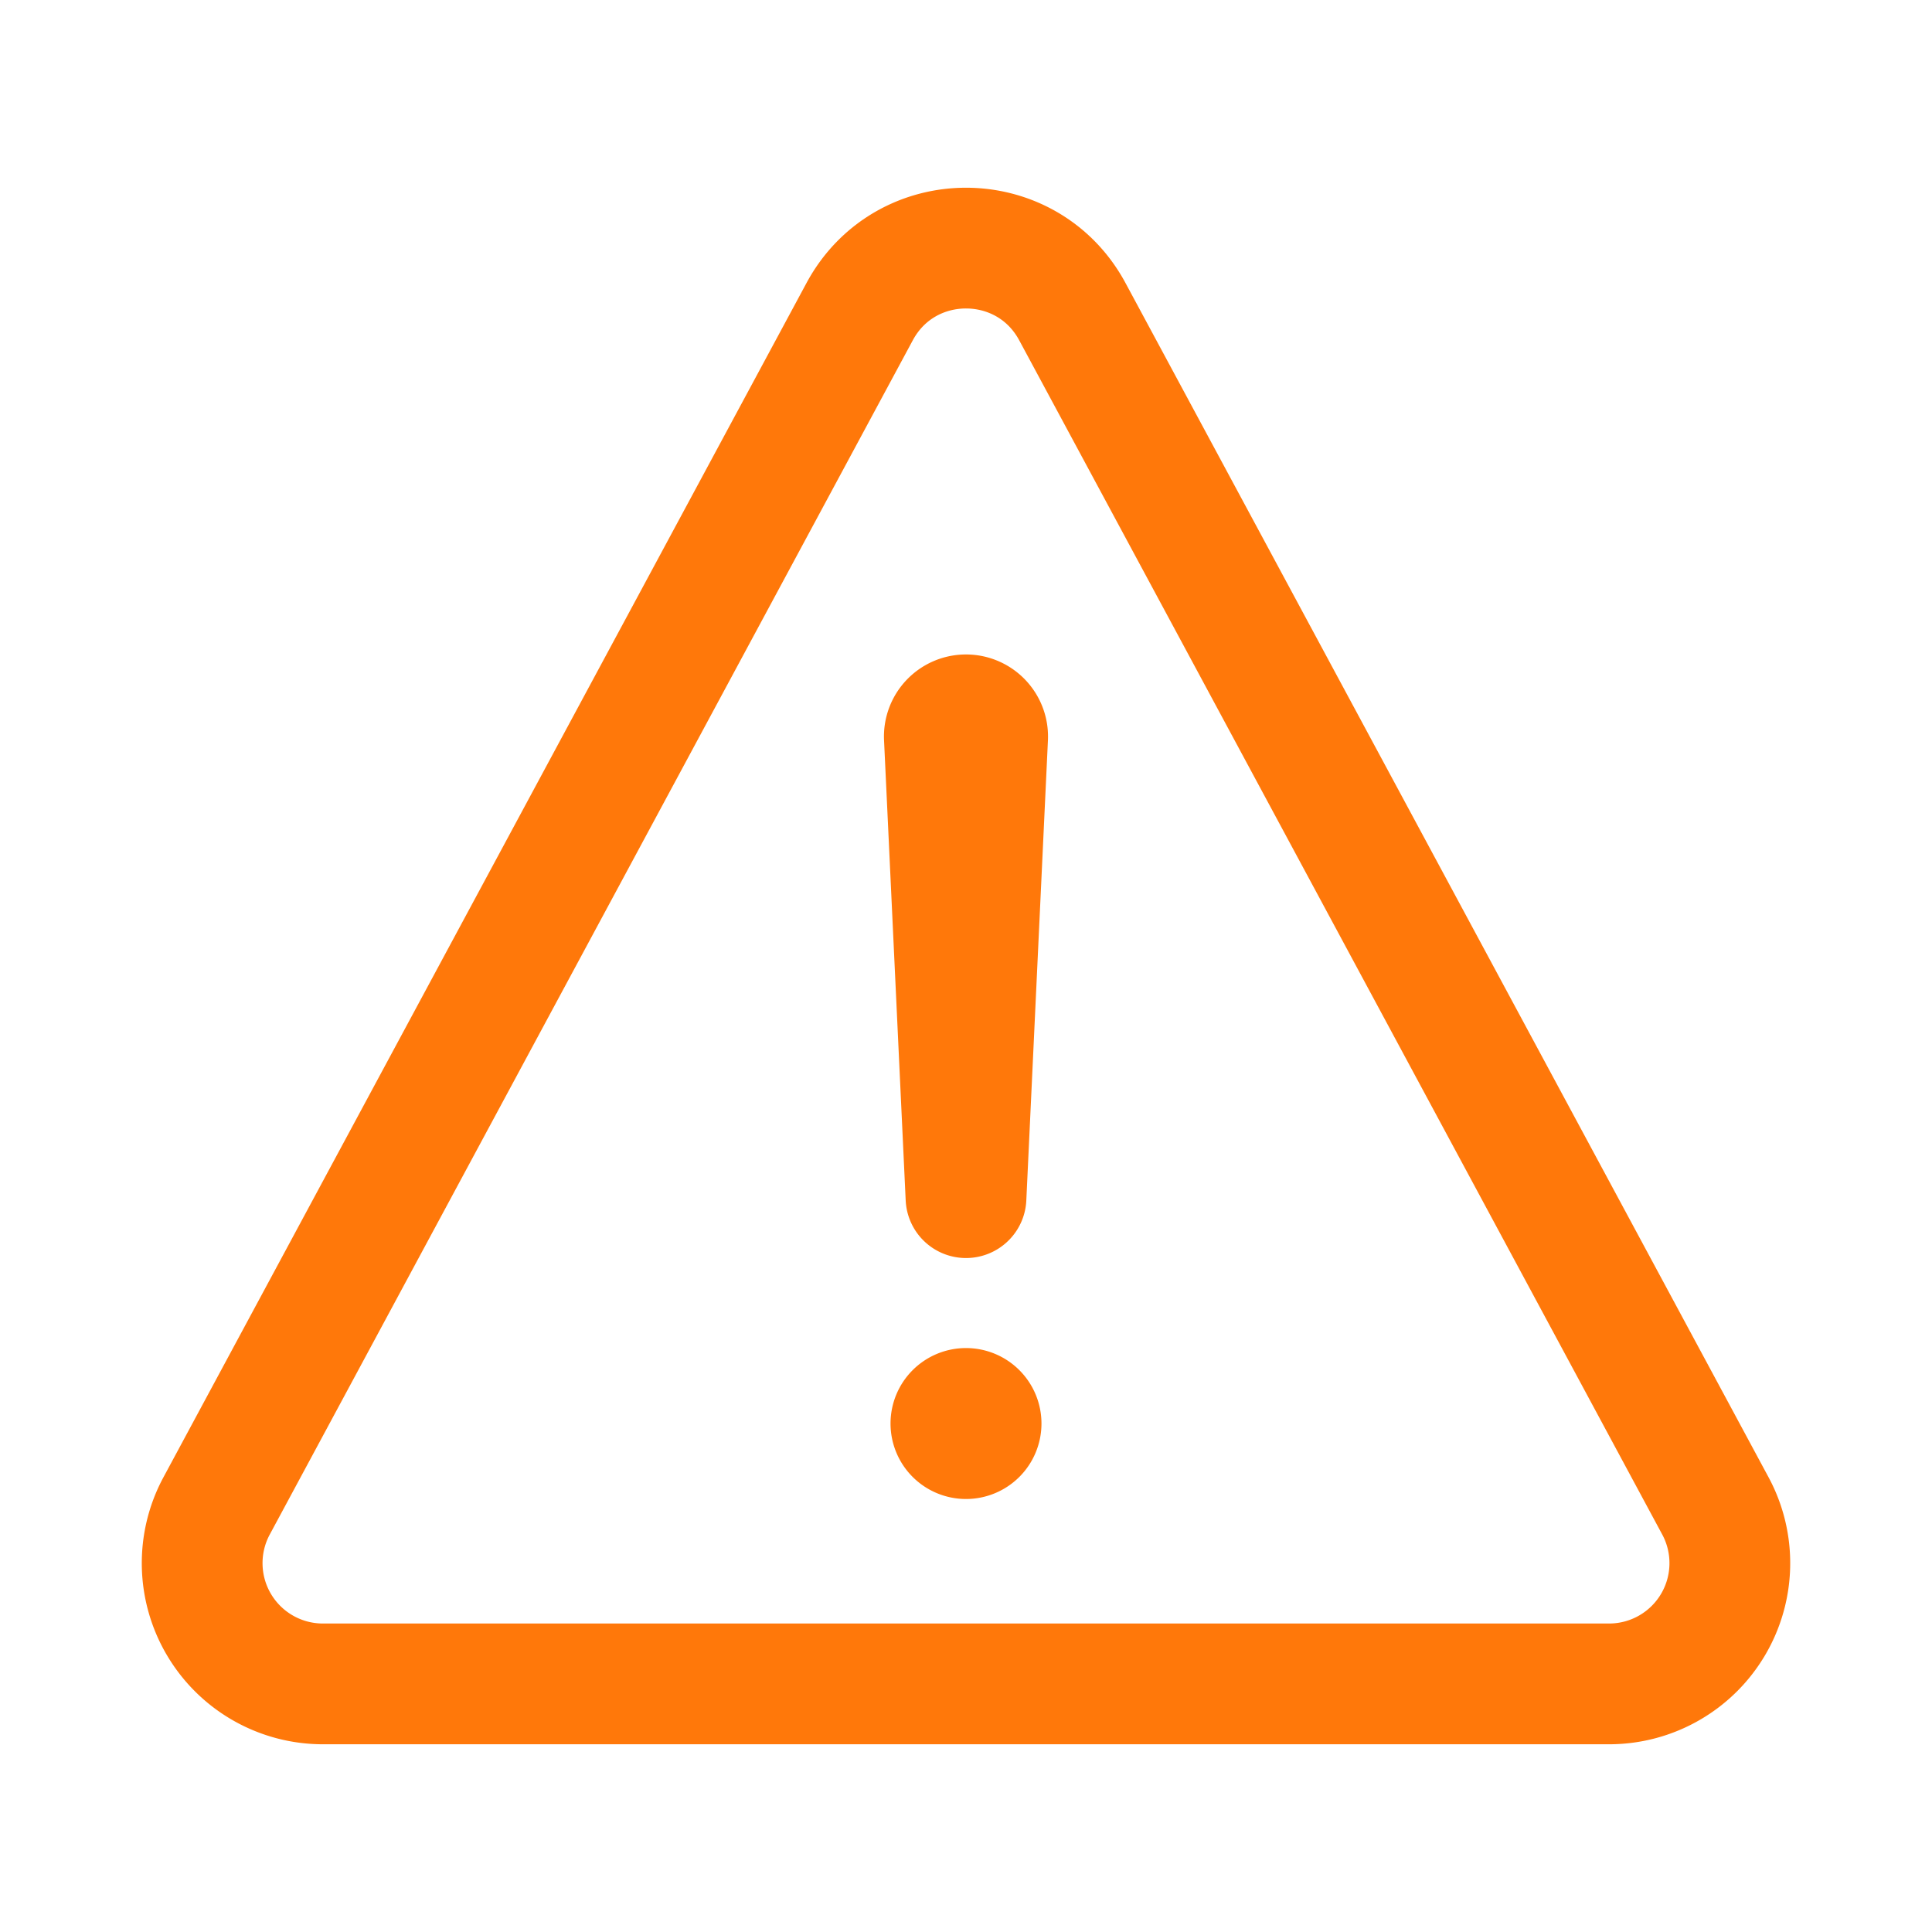 <svg viewBox="0 0 512 512" xmlns="http://www.w3.org/2000/svg"><path d="M85.57 446.25h340.86a32 32 0 0 0 28.17-47.17L284.18 82.58c-12.09-22.44-44.27-22.44-56.36 0L57.4 399.08a32 32 0 0 0 28.17 47.17Z" fill="none" stroke="#ff780a" stroke-linecap="round" stroke-linejoin="round" stroke-width="32px" class="stroke-000000"></path><path d="m250.26 195.39 5.74 122 5.73-121.95a5.74 5.74 0 0 0-5.79-6h0a5.74 5.74 0 0 0-5.68 5.95Z" fill="none" stroke="#ff780a" stroke-linecap="round" stroke-linejoin="round" stroke-width="32px" class="stroke-000000"></path><path d="M256 397.25a20 20 0 1 1 20-20 20 20 0 0 1-20 20Z" fill="#ff780a" class="fill-000000"></path></svg>